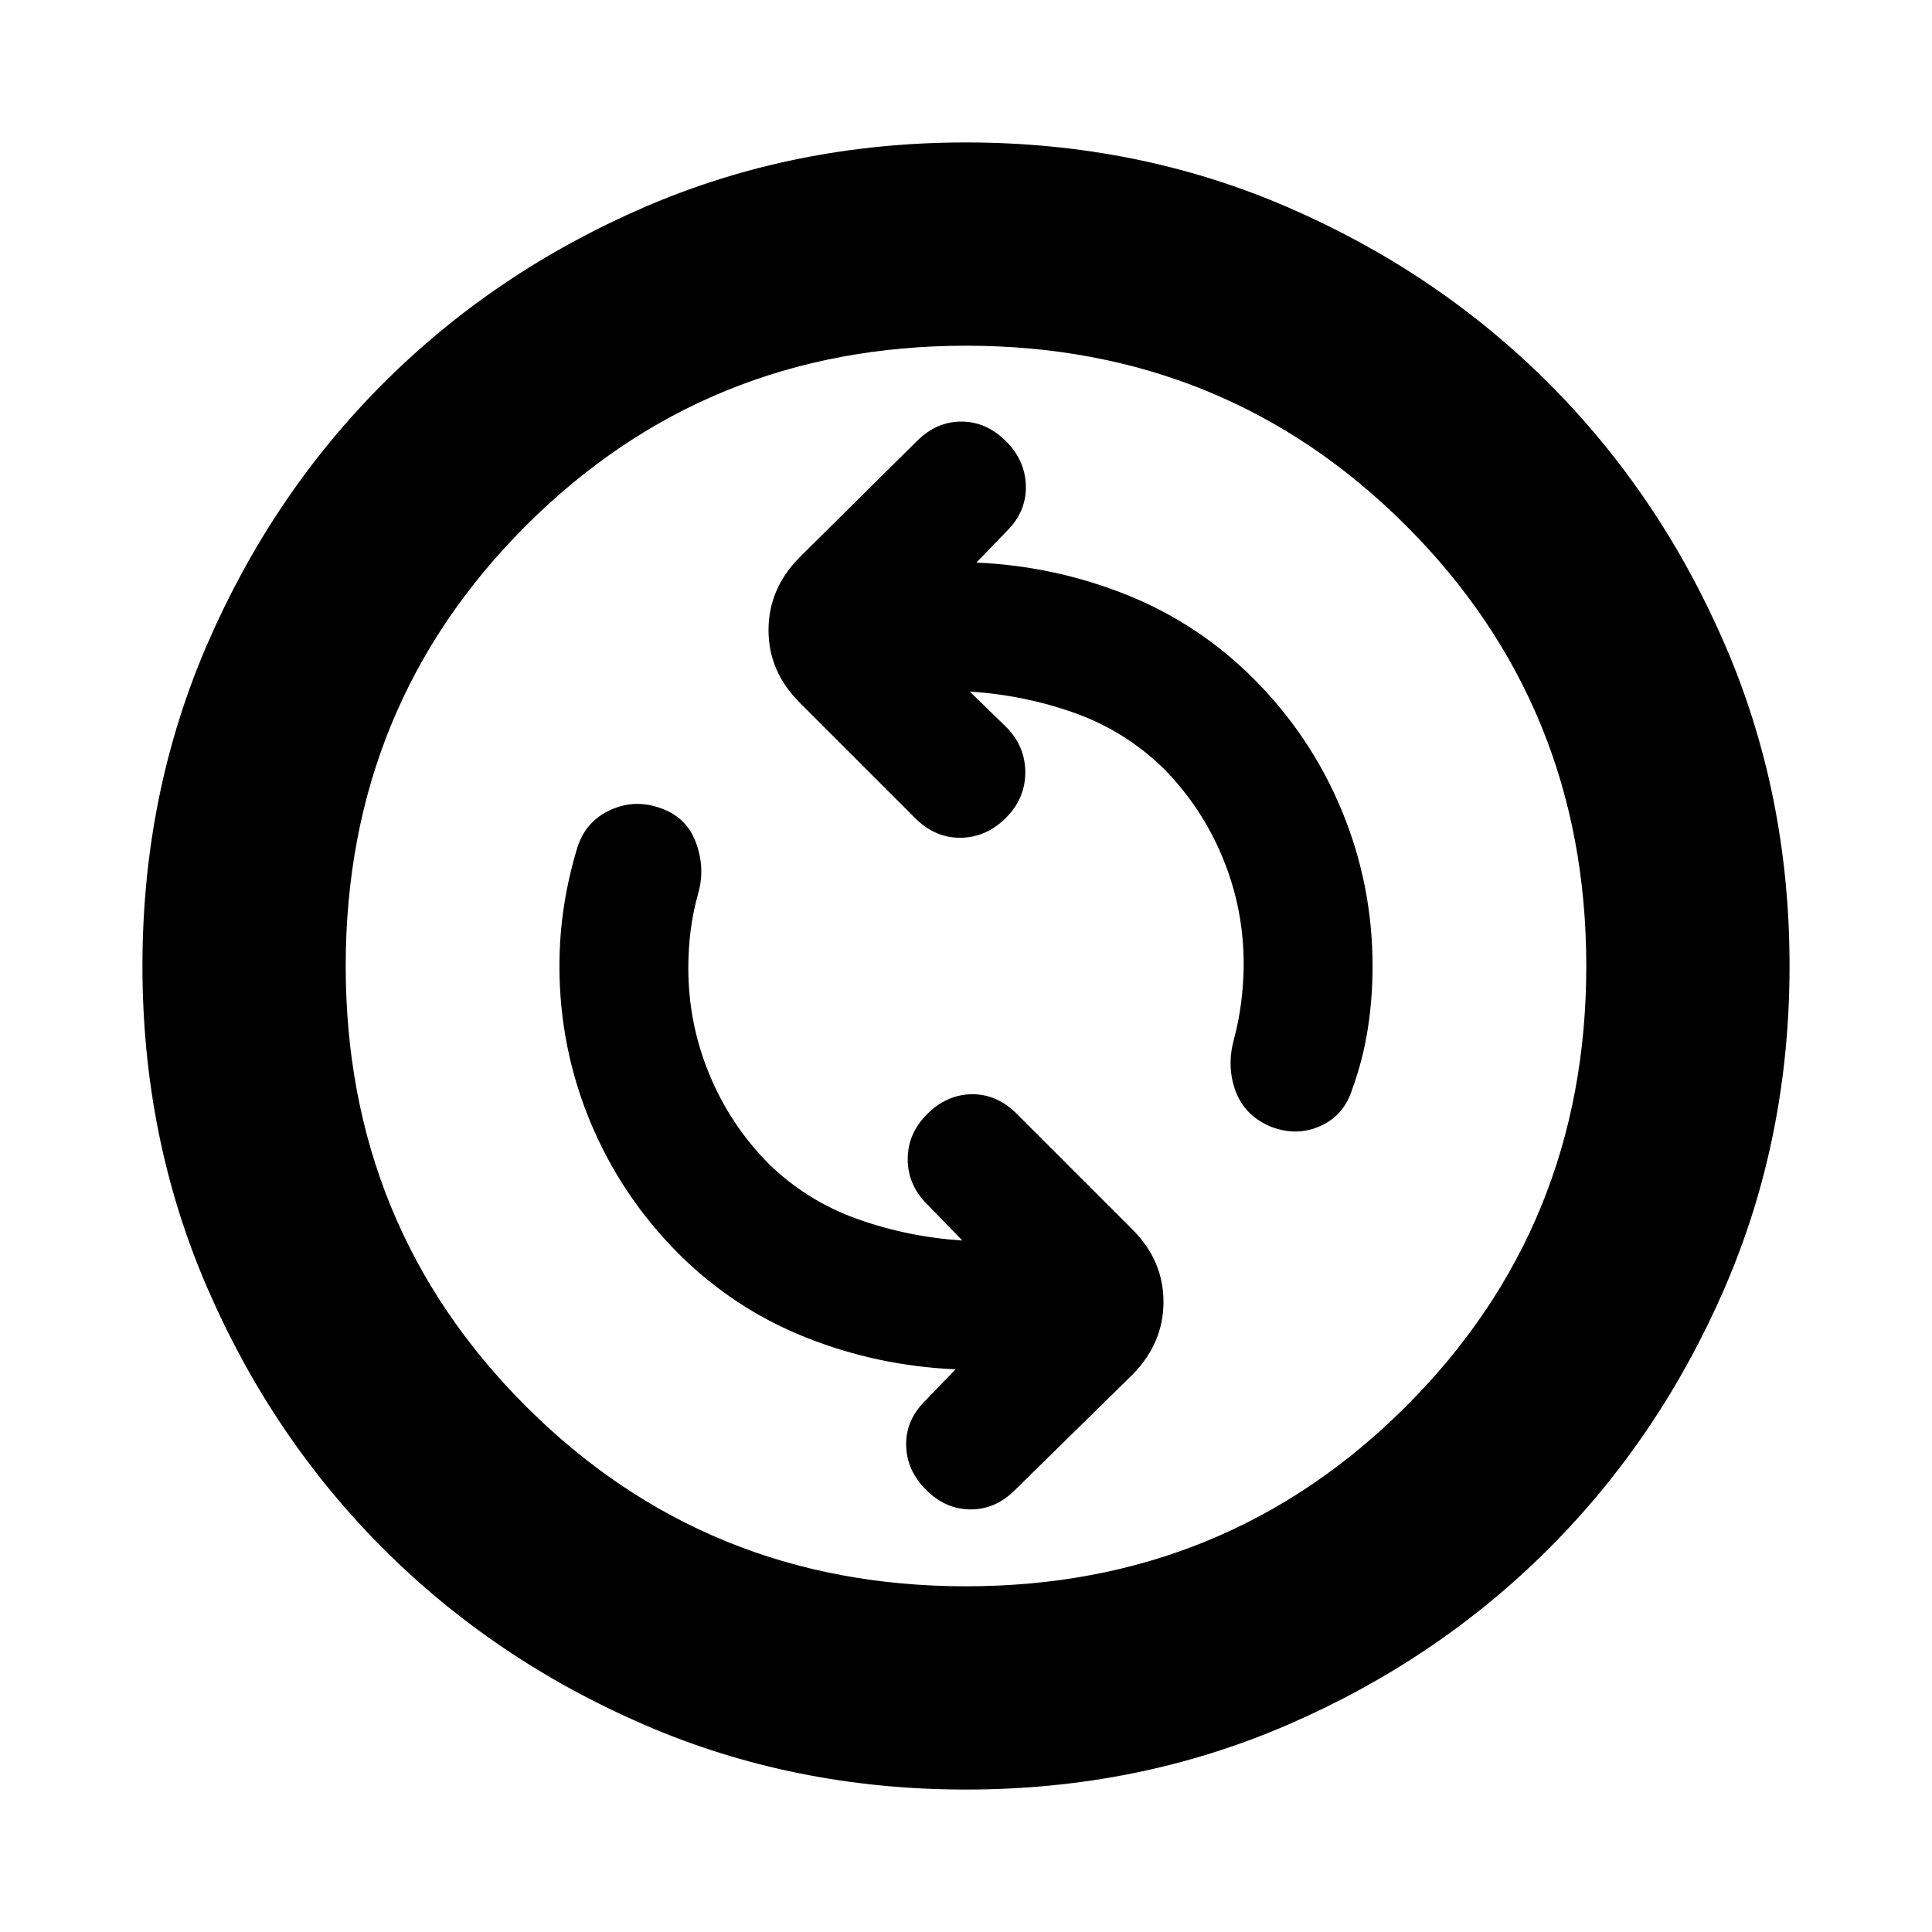 <svg xmlns="http://www.w3.org/2000/svg" height="24" viewBox="0 -960 960 960" width="24"><path d="M478.2-343.59q-27.05-1.76-52.09-10.66-25.04-8.9-44.28-27.58-19.18-19.51-29.49-44.66-10.32-25.14-10.32-52.51 0-9.37 1.14-18.54 1.14-9.18 3.8-18.63 3.5-12.51-1.1-25.02t-16.99-17.01q-13.07-5-25.5.65-12.44 5.65-16.52 18.81-4.44 14.62-6.65 29.25-2.22 14.62-2.22 29.49 0 40.46 15.3 77.34 15.29 36.88 43.83 65.55 27.43 27.37 63.17 41.62 35.74 14.25 74.55 15.88l-15.22 15.78q-9.63 9.63-9.35 22.11.28 12.48 9.99 22.11 9.72 9.63 22.08 9.63 12.37 0 22-9.63l58.34-57.28q15.46-15.66 15.46-36.21t-15.46-36.01l-57.78-57.78q-9.89-9.63-22.24-9.38-12.35.25-21.98 9.88T451.04-384q0 12.76 9.63 22.39l17.53 18.02Zm3.67-272.76q27.04 1.7 52.05 10.6 25.01 8.9 44.25 27.58 19.18 19.51 29.49 44.66 10.32 25.14 10.32 52.51 0 9.37-1.25 19.09-1.25 9.71-3.69 18.65-3.5 13.19.79 25.08 4.28 11.88 16.4 17.51 13.27 5.63 25.46.36 12.18-5.27 16.27-18.62 5.28-14.5 7.67-29.75 2.39-15.25 2.39-31.18 0-40.55-15.35-77.51-15.34-36.96-43.84-65.46-27.37-27.37-63.11-41.65-35.74-14.28-74.55-15.98l15.16-15.71q9.69-9.63 9.41-22.36-.28-12.73-9.99-22.36-9.72-9.63-22.08-9.63-12.37 0-22 9.63l-58.34 57.78q-15.46 15.66-15.46 36.21t15.46 36.01l57.78 57.78q9.89 9.63 22.49 9.38 12.6-.25 22.23-9.88t9.63-22.64q0-13.01-9.63-22.64l-17.96-17.46ZM480-70.78q-85.52 0-159.91-32.21-74.38-32.21-129.63-87.47-55.26-55.25-87.47-129.63Q70.78-394.48 70.78-480t32.21-159.91q32.21-74.38 87.47-129.63 55.25-55.26 129.63-87.47 74.39-32.21 159.91-32.21t159.91 32.21q74.38 32.21 129.63 87.47 55.26 55.25 87.47 129.63 32.21 74.39 32.21 159.91t-32.21 159.91q-32.21 74.38-87.47 129.63-55.25 55.26-129.63 87.47Q565.52-70.78 480-70.78Zm0-101q129.24 0 218.73-89.49 89.49-89.49 89.49-218.73t-89.49-218.73Q609.24-788.22 480-788.22t-218.73 89.49Q171.78-609.24 171.78-480t89.49 218.73q89.49 89.49 218.73 89.49ZM480-480Z"/></svg>